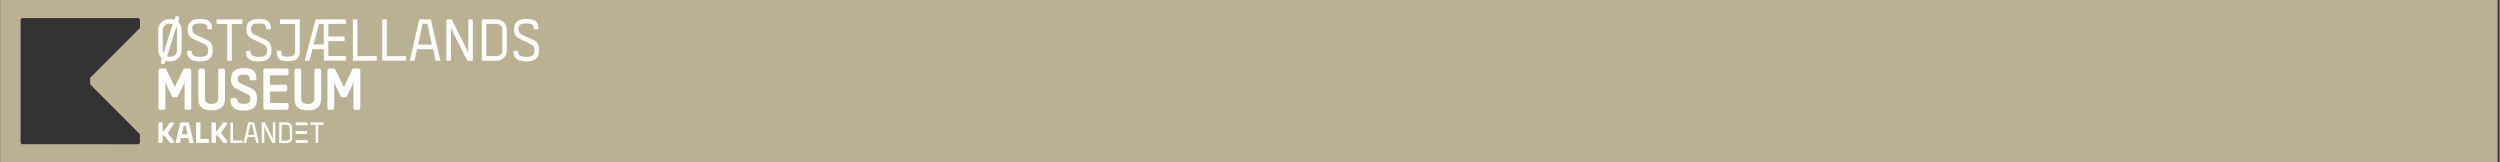 <svg id="Øsm" xmlns="http://www.w3.org/2000/svg" width="304.8mm" height="19.75mm" viewBox="0 0 864 56"><rect x="0" y="0" width="864" height="56" fill="#333333" stroke="none"/><defs><style>.cls-1{fill:#bab192;}.cls-2{fill:#fff;}</style></defs><title>logoheader</title><g id="New_Symbol" data-name="New Symbol"><path class="cls-1" d="M0,0V56H863.32V0ZM48.26,9.69,31.05,26.89v2.3L48.26,46.4v3l-.46.46H7.42L7,49.38V6.7l.46-.46H47.8l.46.46Z"/></g><path class="cls-2" d="M55.94,42.32l.16.19v2.8h.37l2.18-3h1.09l.17.15V43l-2,2.89V46l2.1,2.7v.54l-.18.17H58.7l-2.05-2.57H56.1v2.42l-.16.15H54.79l-.15-.15v-6.8l.15-.15Z"/><path class="cls-2" d="M74.34,42.32l.17.19v2.8h.36l2.19-3h1.08l.17.15V43l-2,2.89V46l2.1,2.7v.54l-.18.17H77.11l-2-2.57h-.55v2.42l-.17.15H73.2L73,49.27v-6.8l.16-.15Z"/><path class="cls-2" d="M66.82,49.42H65.38L65,47.76H62.43l-.38,1.66H60.6v-.24l1.68-6.86h2.86l1.68,6.85Zm-2.12-3-.63-2.94h-.7l-.65,2.94Z"/><path class="cls-2" d="M72.1,48.16v1.11l-.21.15H67.8l-.16-.15V42.48l.17-.16H69l.16.15V48h2.76Z"/><path class="cls-2" d="M87.75,42.3H85.69l-1.61,7v.08H85l.46-2H88l.46,2h.88v-.09q-.81-3.49-1.61-7Zm-2.14,4.34.8-3.59H87l.8,3.59Z"/><path class="cls-2" d="M99,42.3H96.51l-.1.08v7l.08.08H99a1.79,1.79,0,0,0,1.87-1.9V44.2A1.8,1.8,0,0,0,99,42.3Zm1.1,5.18a1,1,0,0,1-1,1.12H97.24V43.13H99a1,1,0,0,1,1,1.12Z"/><path class="cls-2" d="M95,42.3h-.72l-.07.08v5.76l-.17-.5-2.6-5.34h-1l-.08.08v6.95l.08.08h.73l.07-.08V43.61l.15.46,2.58,5.33h1l.07-.09V42.38Z"/><path class="cls-2" d="M109.8,49.41l.08-.08V43.19h1.74l.1-.1v-.71l-.07-.08h-4.32l-.07.08v.74l.07.07H109v6.22Z"/><path class="cls-2" d="M83.52,48.55H80.41V42.38a.22.22,0,0,1,0-.08h-.8l-.07.08v6.95l.07.08h4l.07-.08v-.7Z"/><polygon class="cls-2" points="102.1 45.3 102.1 46.3 105.97 46.3 106.03 46.22 106.03 45.38 105.97 45.3 102.1 45.3"/><polygon class="cls-2" points="102.1 48.45 102.1 49.31 102.2 49.41 106.19 49.41 106.26 49.33 106.26 48.54 106.18 48.45 102.1 48.45"/><polygon class="cls-2" points="106.17 42.3 102.15 42.3 102.07 42.37 102.07 43.3 102.86 43.3 102.86 43.3 106.16 43.3 106.24 43.22 106.24 42.37 106.17 42.3"/><path class="cls-2" d="M62.67,10.42v6.93a3.83,3.83,0,0,1-4.06,3.84A5.27,5.27,0,0,1,57.15,21l-.4,1.1h-1l-.2-.18V21l.26-.84a3.87,3.87,0,0,1-1.22-2.86V10.4a3.75,3.75,0,0,1,4.06-3.76,6.9,6.9,0,0,1,1.52.2c.1-.34.32-.82.44-1.22h1l.14.14v.92l-.28.86A4.27,4.27,0,0,1,62.67,10.42Zm-4.7,3,1.68-5.09a5.58,5.58,0,0,0-1-.14,2.23,2.23,0,0,0-2.5,2.26v7a1.6,1.6,0,0,0,.22,1Zm3.08-2.95a3.58,3.58,0,0,0-.16-1.3c-.54,1.64-1.3,4.22-3.28,10.33a3.9,3.9,0,0,0,1,.12,2.19,2.19,0,0,0,2.42-2.28Z"/><path class="cls-2" d="M73.39,17.37c0,2.56-1.18,3.86-4.48,3.86s-4.3-1.34-4.36-3.52l.16-.14H66l.14.14c.08,1.42,1,1.94,2.76,1.94,2.34,0,2.94-.58,2.94-2.32a2,2,0,0,0-1.22-2c-1.24-.64-2.46-1.2-4-1.95a3.1,3.1,0,0,1-1.86-3.22c0-2.1,1-3.6,4.14-3.6s4.2.86,4.28,3.4l-.16.17h-1.3l-.16-.19c0-1.44-.52-1.84-2.66-1.84S66.35,8.8,66.35,10a2,2,0,0,0,1.24,2c1,.49,2.58,1.17,3.6,1.65C72.67,14.39,73.39,15.11,73.39,17.37Z"/><path class="cls-2" d="M78.41,21V8.3H74.89l-.14-.14V6.86l.14-.16h8.66l.14.14V8.1l-.2.2H80V20.81l-.16.16Z"/><path class="cls-2" d="M93.73,17.37c0,2.56-1.18,3.86-4.48,3.86s-4.3-1.34-4.36-3.52l.16-.14h1.28l.14.14c.08,1.42,1,1.94,2.76,1.94,2.34,0,2.94-.58,2.94-2.32a2,2,0,0,0-1.22-2c-1.24-.64-2.46-1.2-4-1.95a3.1,3.1,0,0,1-1.86-3.22c0-2.1,1-3.6,4.14-3.6s4.2.86,4.28,3.4l-.16.17h-1.3l-.16-.19c0-1.44-.52-1.84-2.66-1.84S86.69,8.8,86.69,10a2,2,0,0,0,1.24,2c1,.49,2.58,1.17,3.6,1.65C93,14.39,93.73,15.11,93.73,17.37Z"/><path class="cls-2" d="M103.51,6.86V17.53c0,2.4-.94,3.62-4,3.62s-3.92-.8-3.94-3.48l.12-.14h1.34l.12.12c0,1.76.42,1.92,2.38,1.92,1,0,2.38-.18,2.38-1.9V8.28H96.83a1.29,1.29,0,0,1-.16-.18V6.86l.16-.16h6.54Z"/><path class="cls-2" d="M113.39,19.39h5.94l.18.18v1.22l-.16.16h-7.54V17h-3.92c-.14.54-.34,1.26-.48,1.84s-.4,1.44-.58,2.16h-1.52v-.3l3.66-14h10.4l.14.16V8.12l-.14.14h-6v4.37h5.48l.16.17v1.27l-.14.14h-5.5ZM111.81,8.26h-1.66l-1.86,7.11h3.5Z"/><path class="cls-2" d="M130.11,19.57v1.24L130,21H122l-.14-.16V6.86L122,6.7h1.34a.7.7,0,0,0,.1.16V19.41H130Z"/><path class="cls-2" d="M140.25,19.57v1.24l-.14.16h-7.94l-.14-.16V6.86l.14-.16h1.34a.7.7,0,0,0,.1.16V19.41h6.5Z"/><path class="cls-2" d="M152.09,20.79V21h-1.6l-.9-4h-5.54l-.88,4h-1.6v-.16L144.81,6.7h4C149.83,11.4,151,16.11,152.09,20.79Zm-2.92-5.38L147.63,8.2H146l-1.58,7.21Z"/><path class="cls-2" d="M163.33,6.86v14l-.14.18-1.76,0-5.36-10.71-.3-.92V20.83l-.14.16h-1.28l-.16-.16V6.88l.16-.16h1.7l5.38,10.71.34,1V6.86l.16-.14h1.26Z"/><path class="cls-2" d="M175.09,10.48v6.67A3.59,3.59,0,0,1,171.33,21h-4.76s-.14-.14-.16-.16v-14l.2-.16h4.64A3.61,3.61,0,0,1,175.09,10.48Zm-1.56.06a2,2,0,0,0-2.12-2.28H168V19.41h3.44a2,2,0,0,0,2.1-2.28Z"/><path class="cls-2" d="M186.23,17.37c0,2.56-1.18,3.86-4.48,3.86s-4.3-1.34-4.36-3.52l.16-.14h1.28l.14.14c.08,1.42,1,1.94,2.76,1.94,2.34,0,2.94-.58,2.94-2.32a2,2,0,0,0-1.22-2c-1.24-.64-2.46-1.2-4-1.95a3.1,3.1,0,0,1-1.86-3.22c0-2.1,1-3.6,4.14-3.6s4.2.86,4.28,3.4l-.16.17h-1.3l-.16-.19c0-1.44-.52-1.84-2.66-1.84s-2.58.74-2.58,1.94a2,2,0,0,0,1.24,2c1,.49,2.58,1.17,3.6,1.65C185.51,14.39,186.23,15.11,186.23,17.37Z"/><path class="cls-2" d="M66,24.12V37.55l-.42.42H64.07l-.4-.4V28.25l-.44,1.29c-.62,1.27-1.4,2.89-2,4.07H59.45l-2-4.16-.4-1.2v9.32l-.32.4H55l-.34-.4V24.14l.4-.44h2.16l3.1,6.39,3.08-6.39h2.2Z"/><path class="cls-2" d="M77.65,24.12V34c0,2.8-1.4,4.16-4.62,4.16s-4.6-1.38-4.6-4.18V24.14l.4-.44h1.5l.42.44V34c0,1.4.86,1.94,2.28,1.94s2.28-.58,2.28-1.94V24.14l.4-.44h1.52Z"/><path class="cls-2" d="M86.37,30.33c1.58.71,2.32,1.5,2.32,3.84,0,2.7-1.22,4.06-4.64,4.06s-4.46-1.48-4.52-3.9l.42-.4h1.5l.42.4c.06,1.14.82,1.56,2.16,1.56,1.88,0,2.36-.44,2.36-1.76a1.46,1.46,0,0,0-.94-1.54l-3.68-1.82a3.3,3.3,0,0,1-2-3.43c0-2.22,1.06-3.78,4.32-3.78s4.36.94,4.44,3.76l-.4.42H86.53l-.38-.48c0-1.14-.36-1.42-2.08-1.42s-2,.52-2,1.4A1.56,1.56,0,0,0,83,28.79Z"/><path class="cls-2" d="M90.93,37.51V24.12l.42-.42h7.9l.38.42v1.5l-.4.42h-6V29.3h5.54l.4.41v1.52l-.4.4H93.27v4h6l.36.46v1.42l-.38.42H91.39Z"/><path class="cls-2" d="M110.89,24.12V34c0,2.8-1.4,4.16-4.62,4.16s-4.6-1.38-4.6-4.18V24.14l.4-.44h1.5l.42.44V34c0,1.4.86,1.94,2.28,1.94s2.28-.58,2.28-1.94V24.14l.4-.44h1.52Z"/><path class="cls-2" d="M124.43,24.12V37.55L124,38h-1.52l-.4-.4V28.25l-.44,1.29c-.62,1.27-1.4,2.89-2,4.07h-1.82l-2-4.16-.4-1.2v9.32l-.32.4h-1.68l-.34-.4V24.14l.4-.44h2.16l3.1,6.39,3.08-6.39h2.2Z"/></svg>
